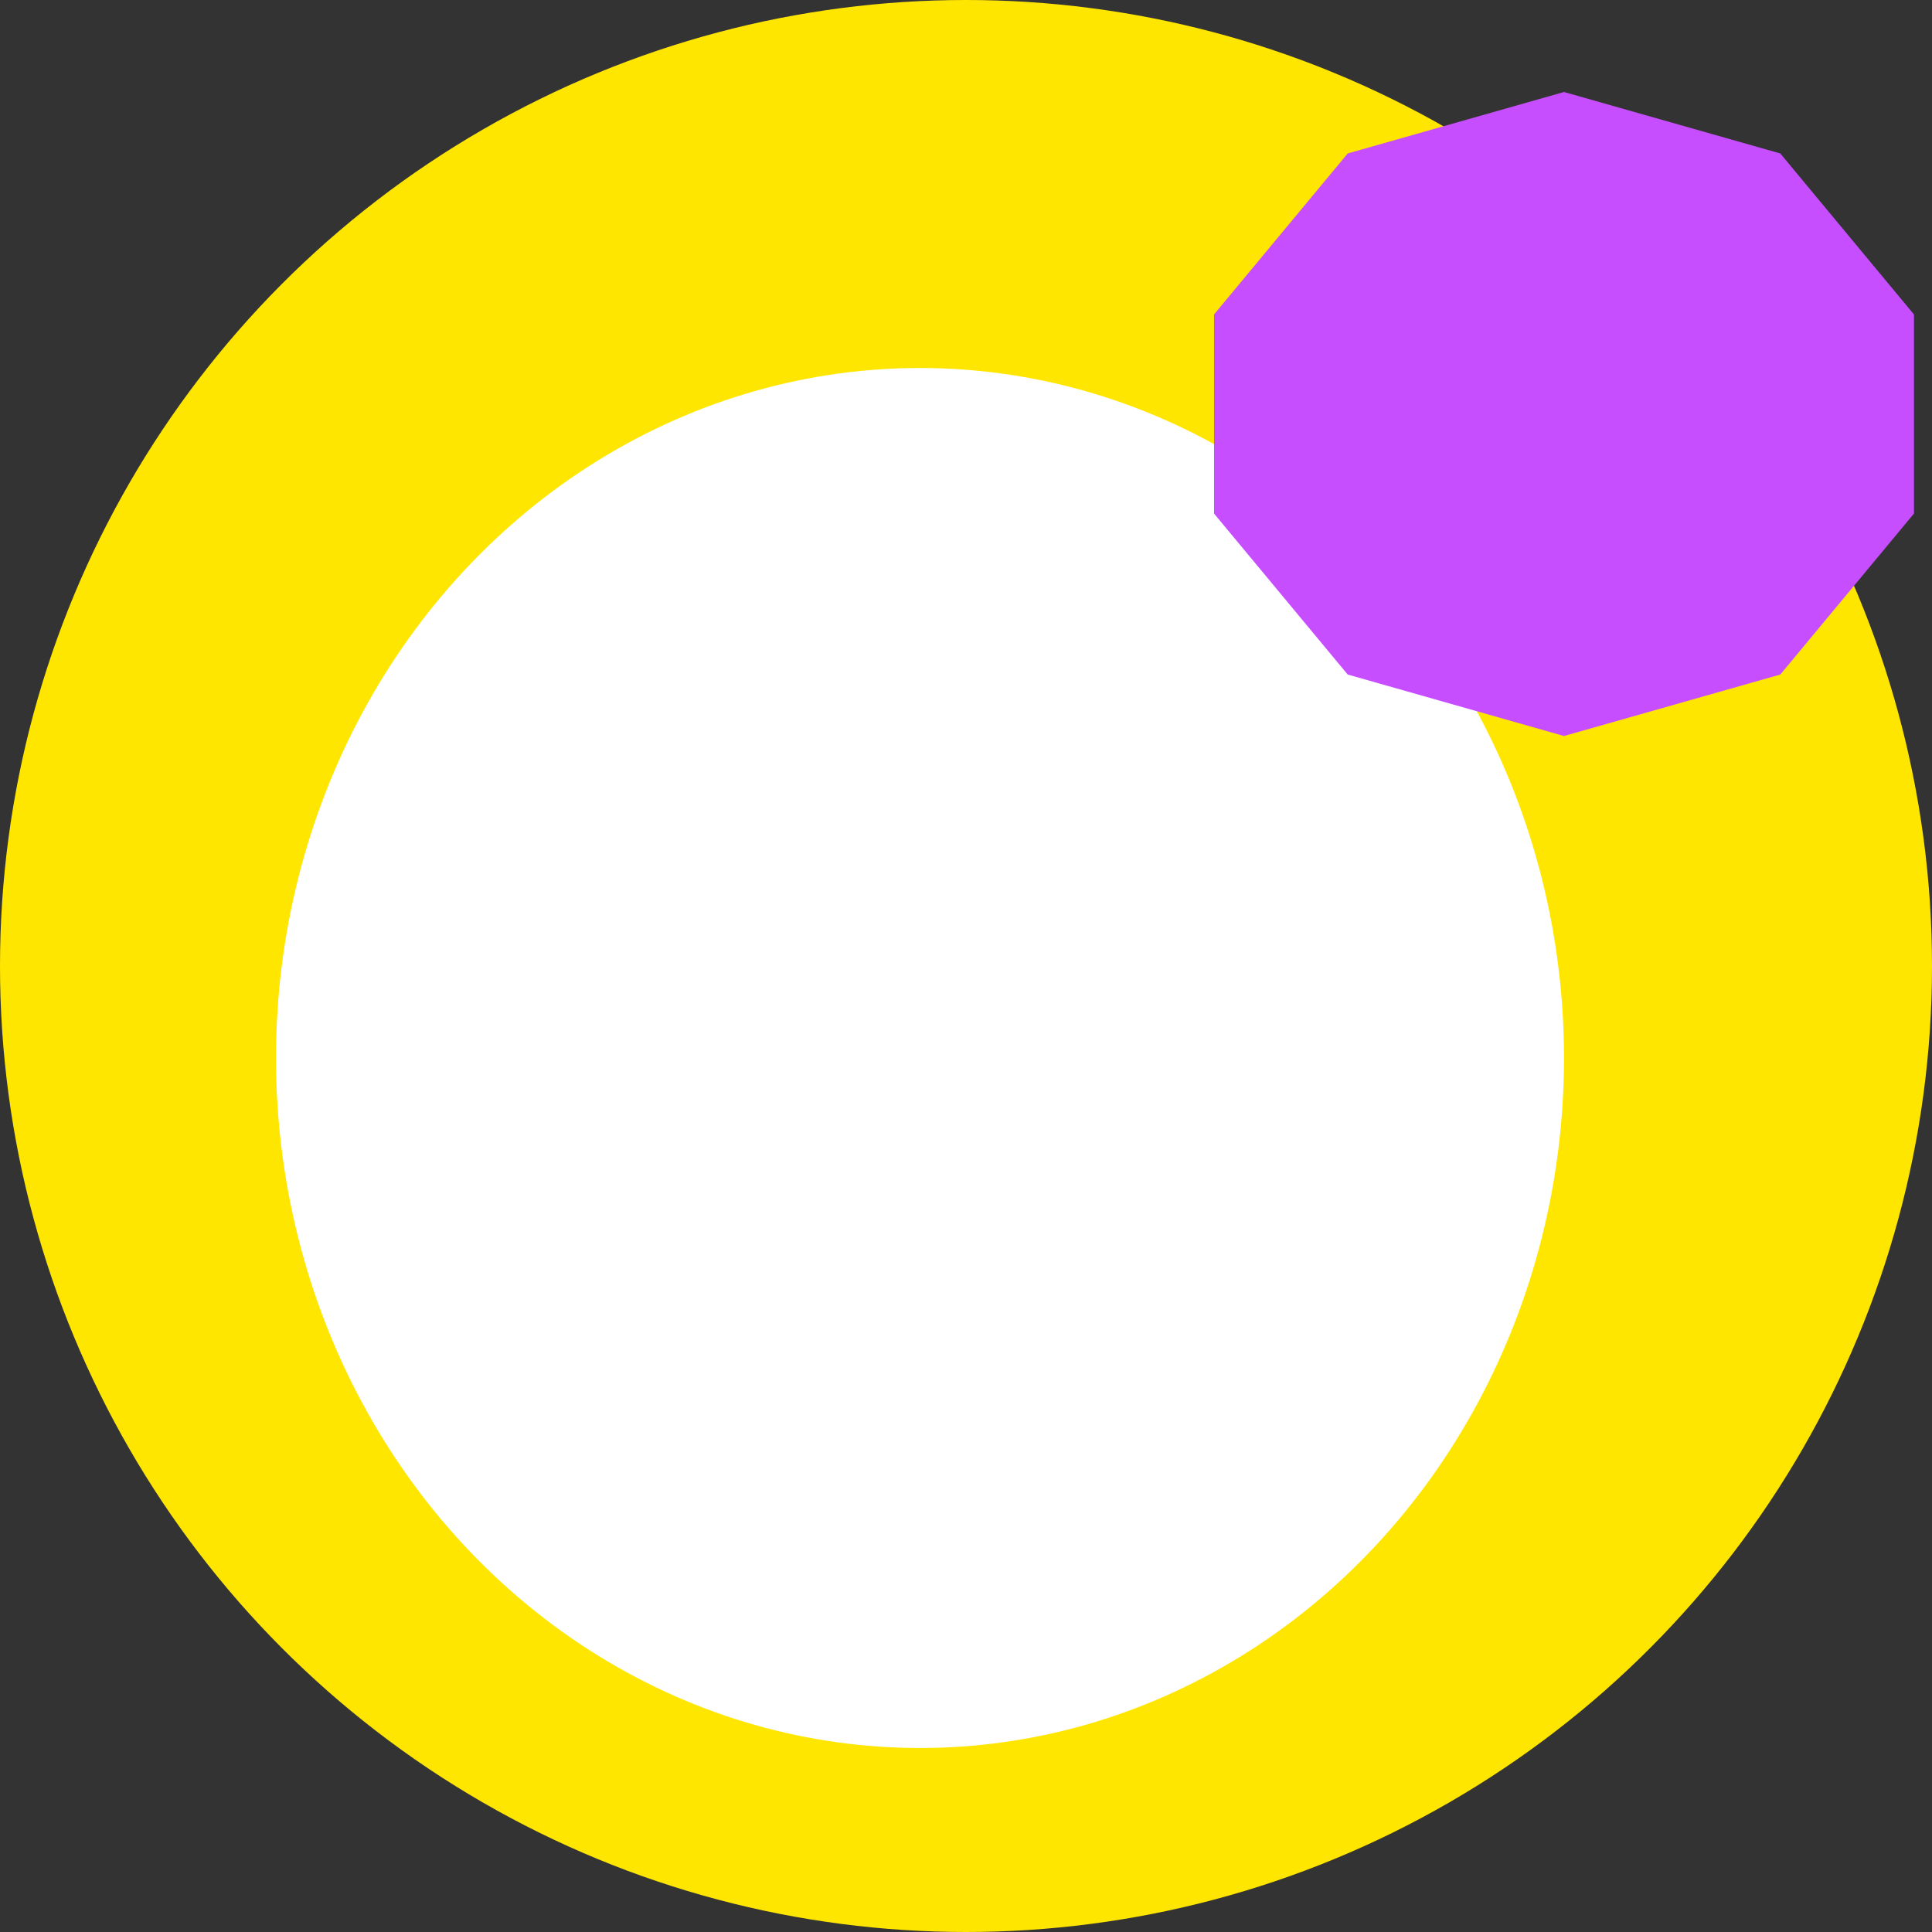 <svg width="21" height="21" viewBox="0 0 21 21" fill="none" xmlns="http://www.w3.org/2000/svg">
<rect x="0" y="0" width="21" height="21" fill="#333333" stroke="none"/>
<circle cx="10.5" cy="10.5" r="10.5" fill="#FFE600"/>
<ellipse cx="10" cy="11.5" rx="7" ry="7.5" fill="white"/>
<path d="M17 1L19.351 1.668L20.804 3.418V5.582L19.351 7.332L17 8L14.649 7.332L13.196 5.582V3.418L14.649 1.668L17 1Z" fill="#C64EFF"/>
</svg>
